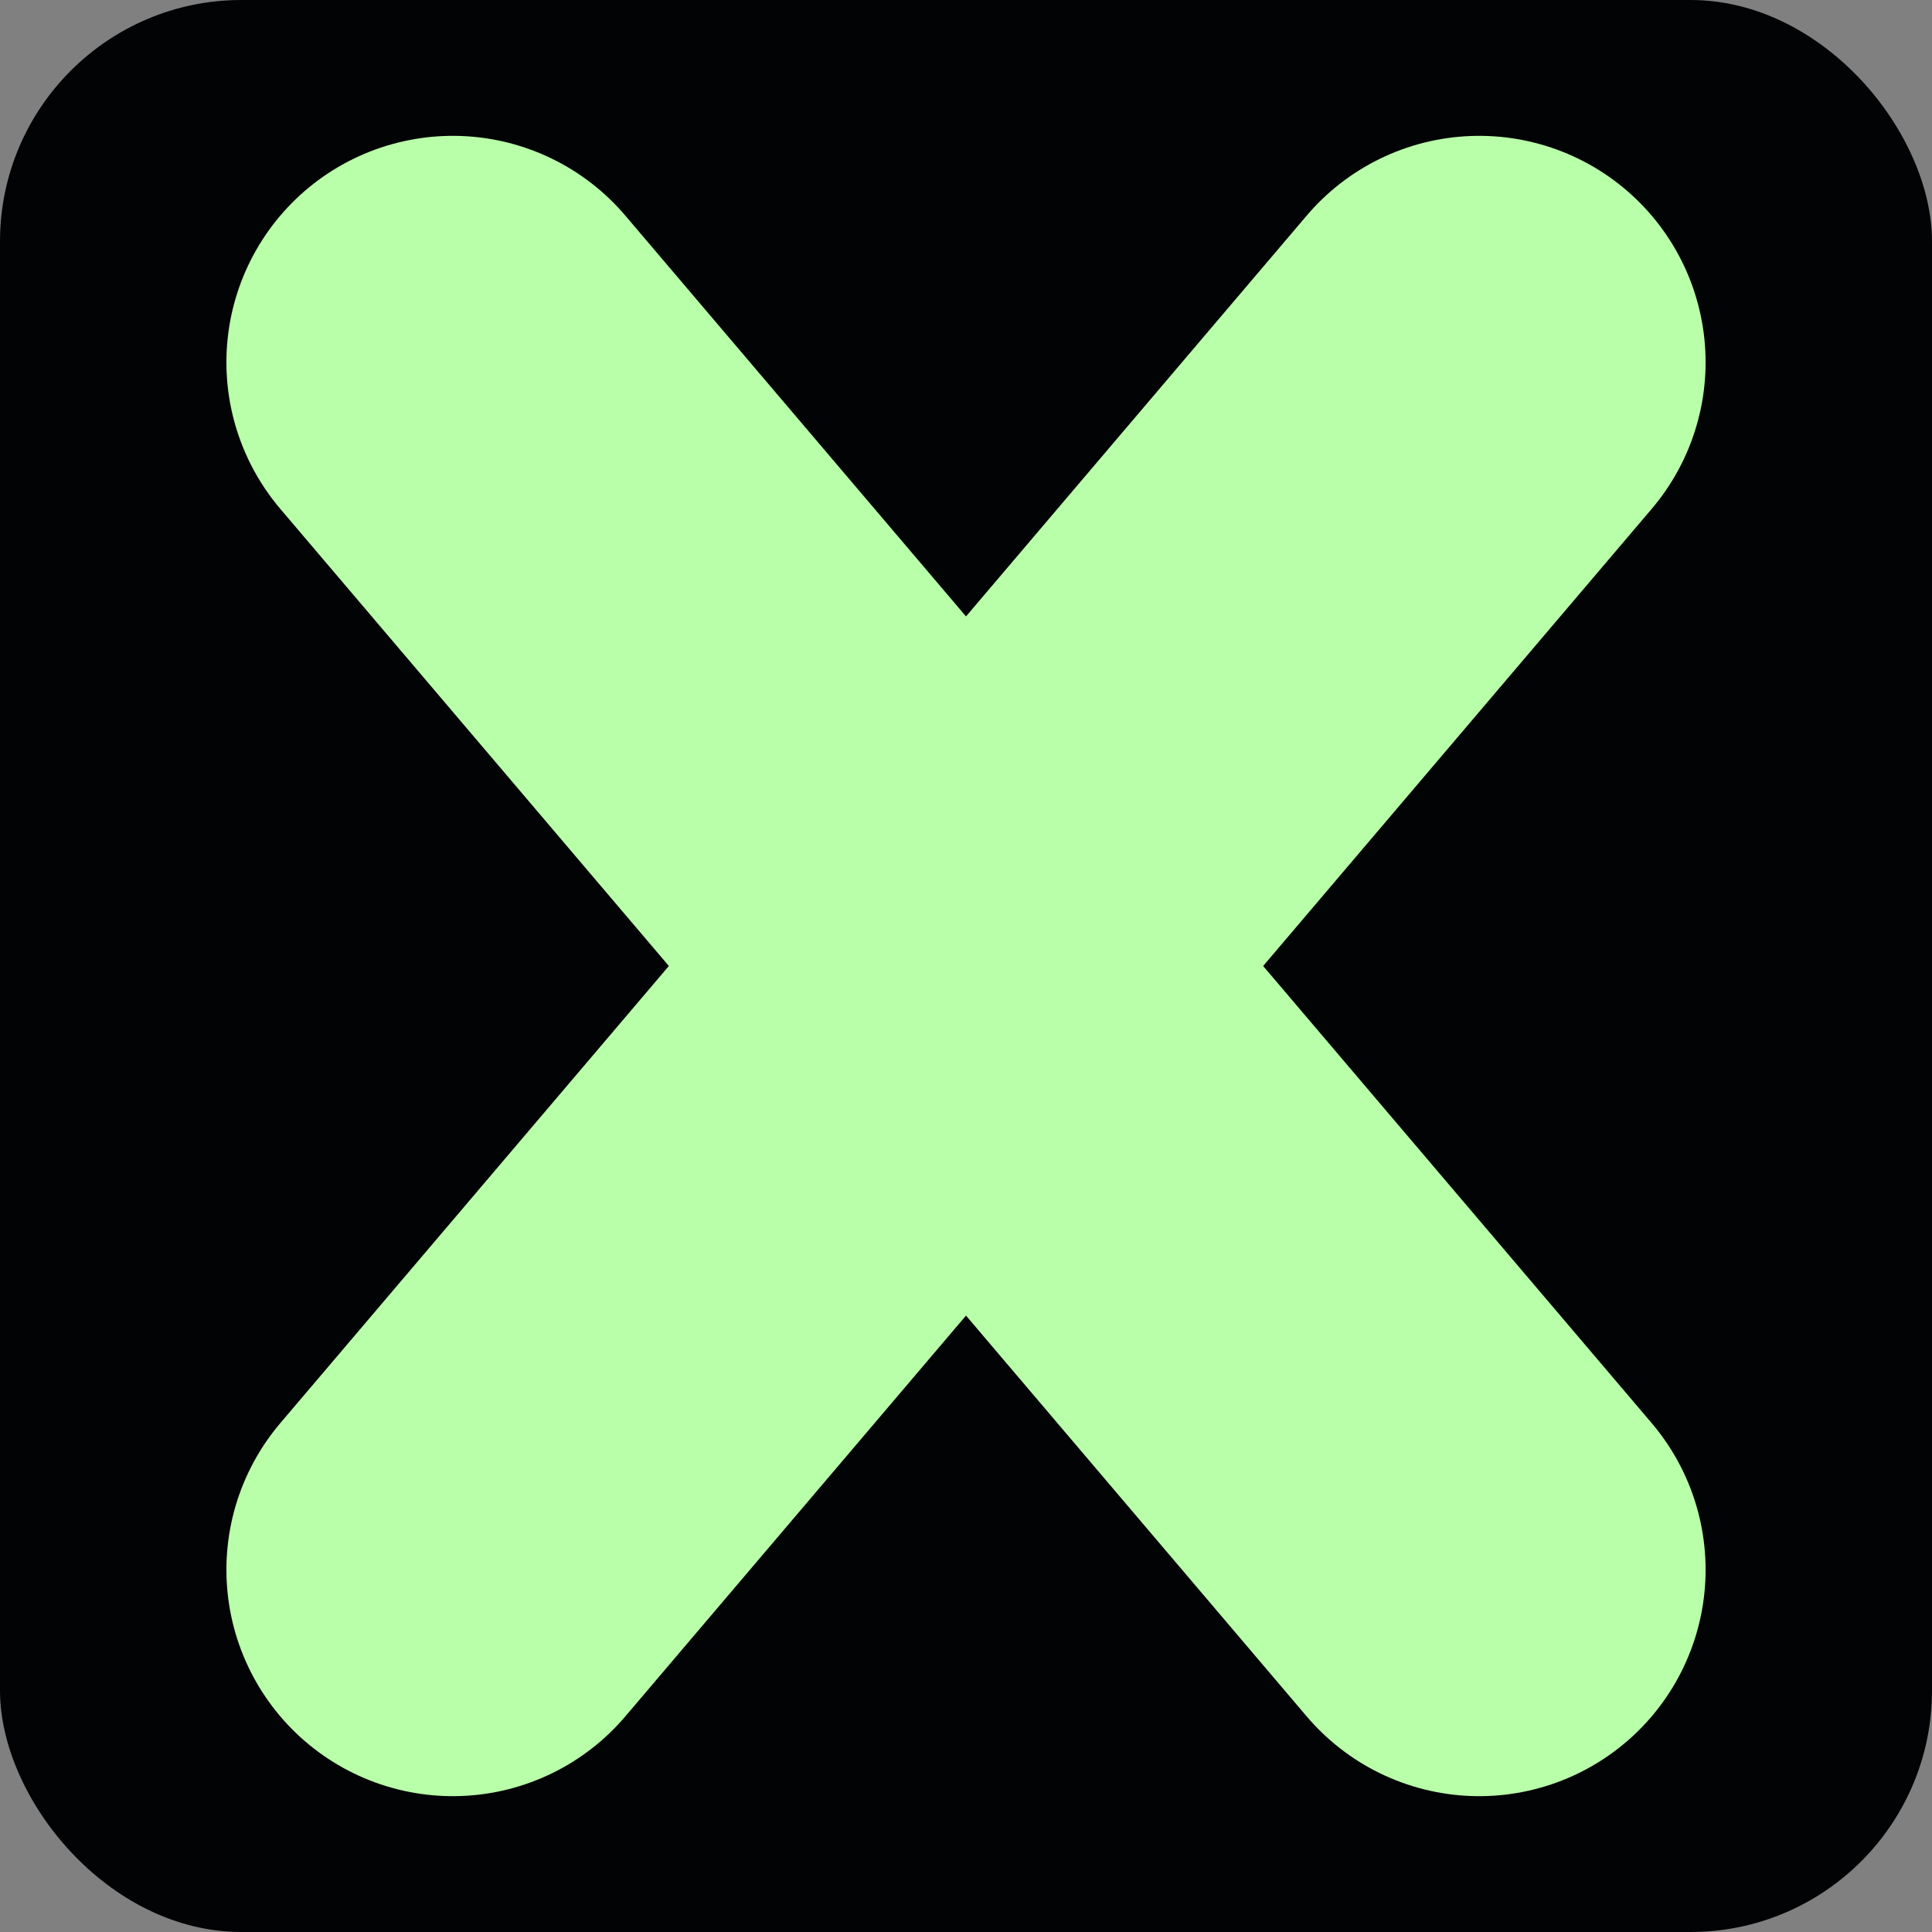 <svg xmlns="http://www.w3.org/2000/svg" viewBox="0 0 512 512">
  <rect x="0" y="0" width="512" height="512" fill="#808080" stroke="none"/>
  <rect width="512" height="512" rx="64" fill="#020305"/>
  <g stroke="#b9ffa9" stroke-width="120" stroke-linecap="round">
    <path d="M120 96 392 416" />
    <path d="M392 96 120 416" />
  </g>
</svg>
